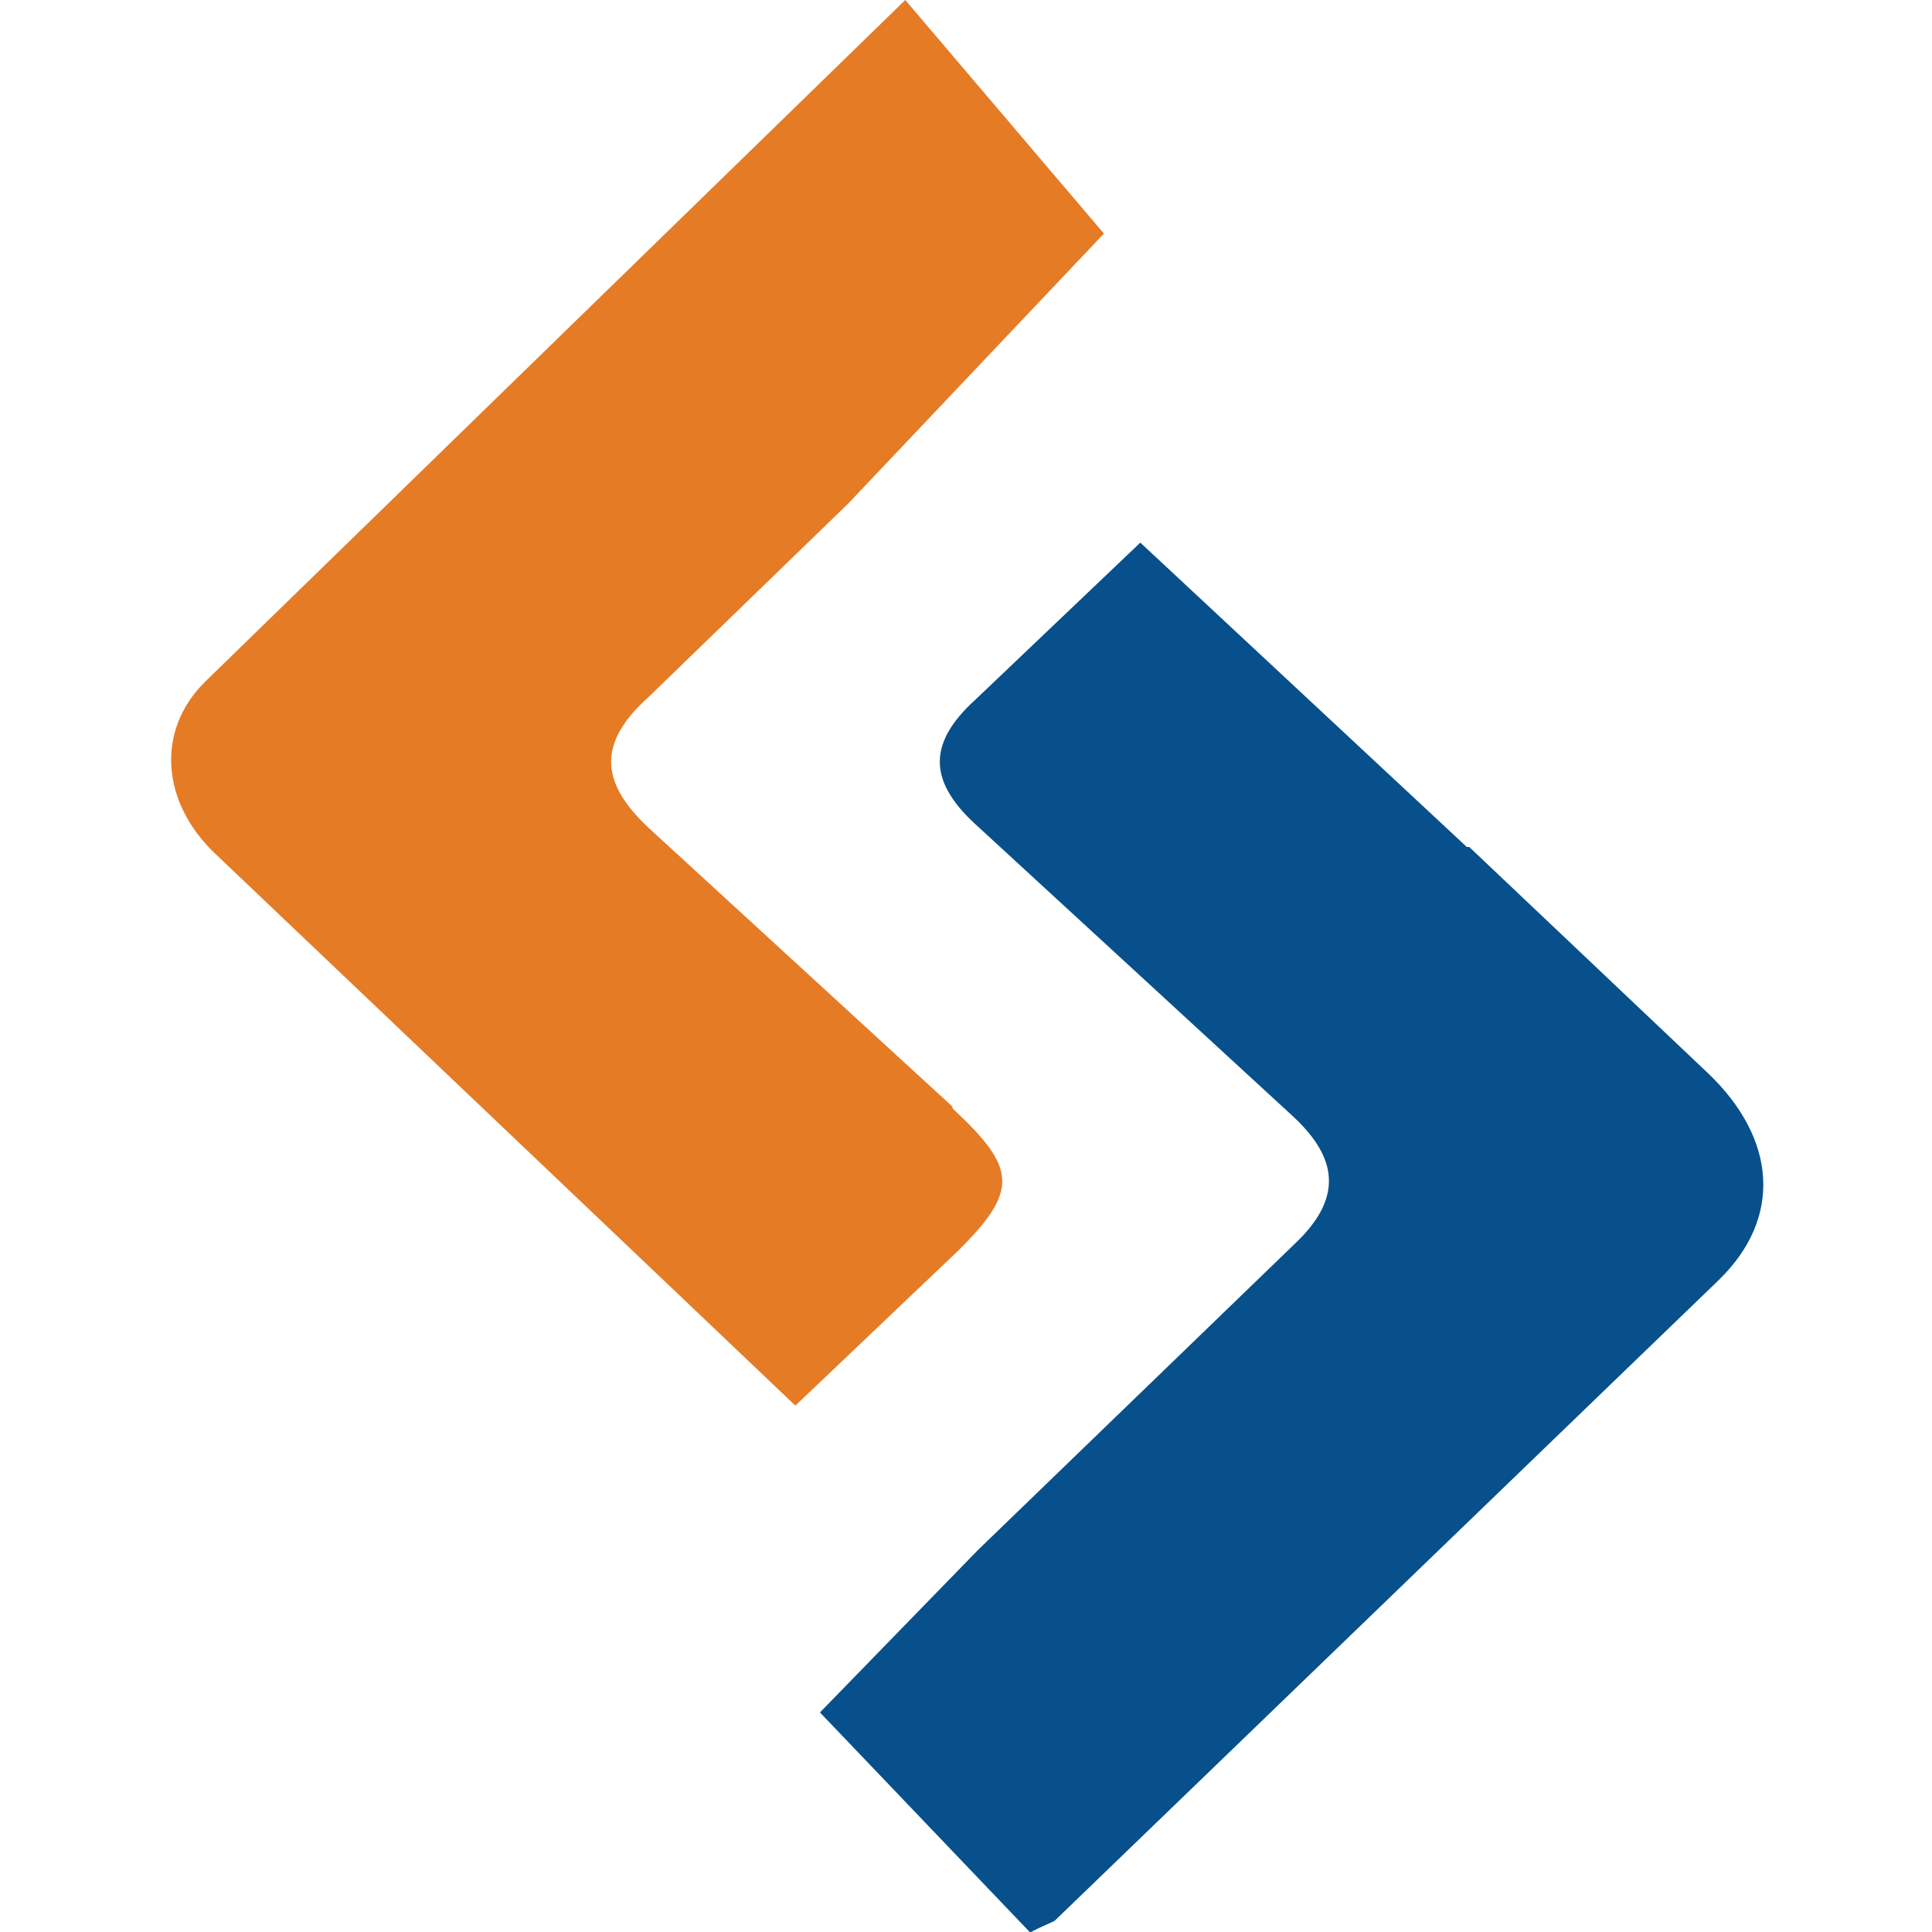 <?xml version="1.0" ?>
<svg xmlns="http://www.w3.org/2000/svg" viewBox="0 0 7.858 7.859">
	<path d="M 3.873,4.5 L 2.65,3.378 C 2.45,3.196 2.417,3.033 2.638,2.835 L 3.45,2.048 L 4.49,0.95 L 3.682,0.0 L 0.834,2.773 C 0.632,2.973 0.658,3.263 0.872,3.469 L 3.235,5.717 L 3.895,5.089 C 4.145,4.842 4.135,4.751 3.875,4.509 L 3.873,4.5" fill="#e57b25"/>
	<path d="M 5.966,3.445 L 4.638,2.207 L 3.968,2.845 C 3.766,3.028 3.778,3.185 3.981,3.365 L 5.253,4.535 C 5.445,4.71 5.463,4.875 5.263,5.062 L 3.977,6.305 L 3.335,6.965 L 4.19,7.86 C 4.246,7.83 4.267,7.825 4.29,7.812 L 6.992,5.205 C 7.25,4.953 7.226,4.633 6.949,4.367 L 5.976,3.445 L 5.966,3.445" fill="#07508b"/>
</svg>